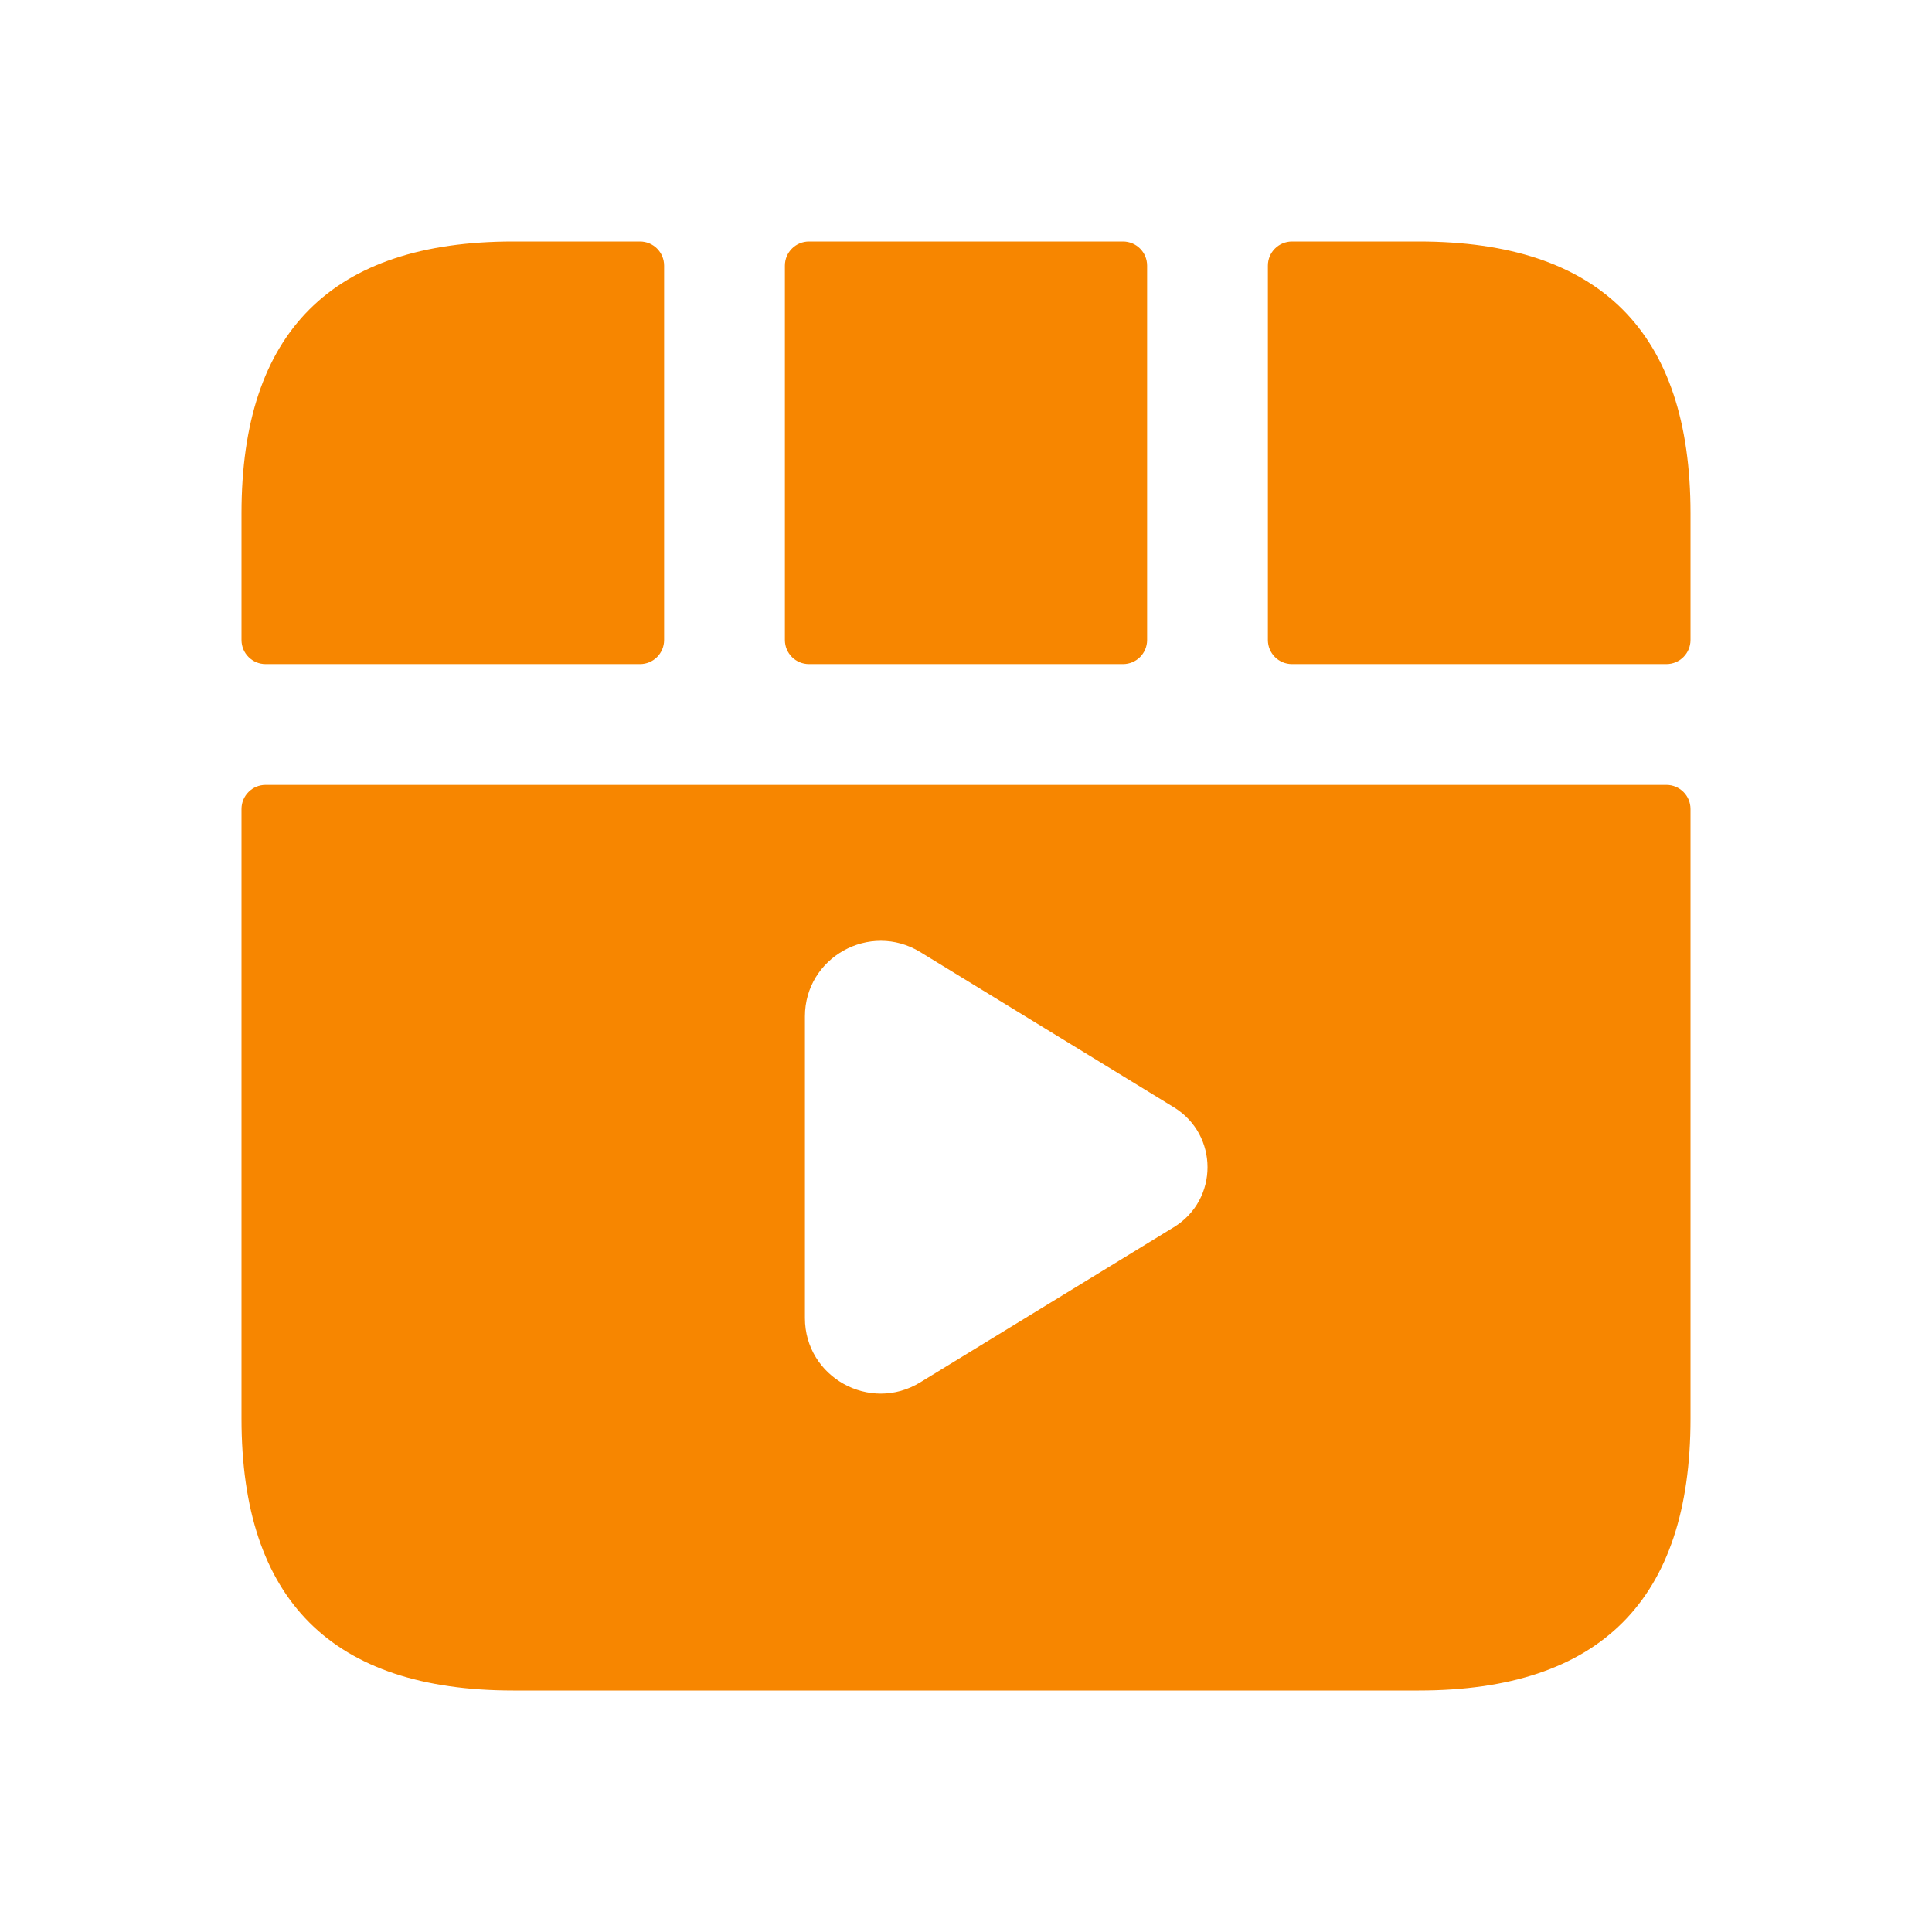 <svg width="70" height="70" viewBox="0 0 70 70" fill="none" xmlns="http://www.w3.org/2000/svg">
<path d="M28.438 23.187V9.625C28.438 9.141 28.828 8.75 29.313 8.75H40.687C41.172 8.75 41.562 9.141 41.562 9.625V23.187C41.562 23.672 41.172 24.062 40.687 24.062H29.313C28.828 24.062 28.438 23.672 28.438 23.187ZM61.25 29.313V51.406C61.25 57.969 57.969 61.25 51.406 61.25H18.594C12.031 61.25 8.75 57.969 8.75 51.406V29.313C8.75 28.828 9.141 28.438 9.625 28.438H60.375C60.859 28.438 61.25 28.828 61.25 29.313ZM42.528 40.116L33.343 34.495C31.515 33.378 29.164 34.688 29.164 36.826V47.755C29.164 49.893 31.515 51.205 33.343 50.085L42.528 44.465C44.158 43.47 44.158 41.113 42.528 40.116ZM9.625 24.062H23.187C23.672 24.062 24.062 23.672 24.062 23.187V9.625C24.062 9.141 23.672 8.75 23.187 8.75H18.594C12.031 8.75 8.75 12.031 8.75 18.594V23.187C8.75 23.672 9.141 24.062 9.625 24.062ZM51.406 8.75H46.813C46.328 8.75 45.938 9.141 45.938 9.625V23.187C45.938 23.672 46.328 24.062 46.813 24.062H60.375C60.859 24.062 61.25 23.672 61.25 23.187V18.594C61.25 12.031 57.969 8.75 51.406 8.75Z" fill="#F78600"/>
</svg>
